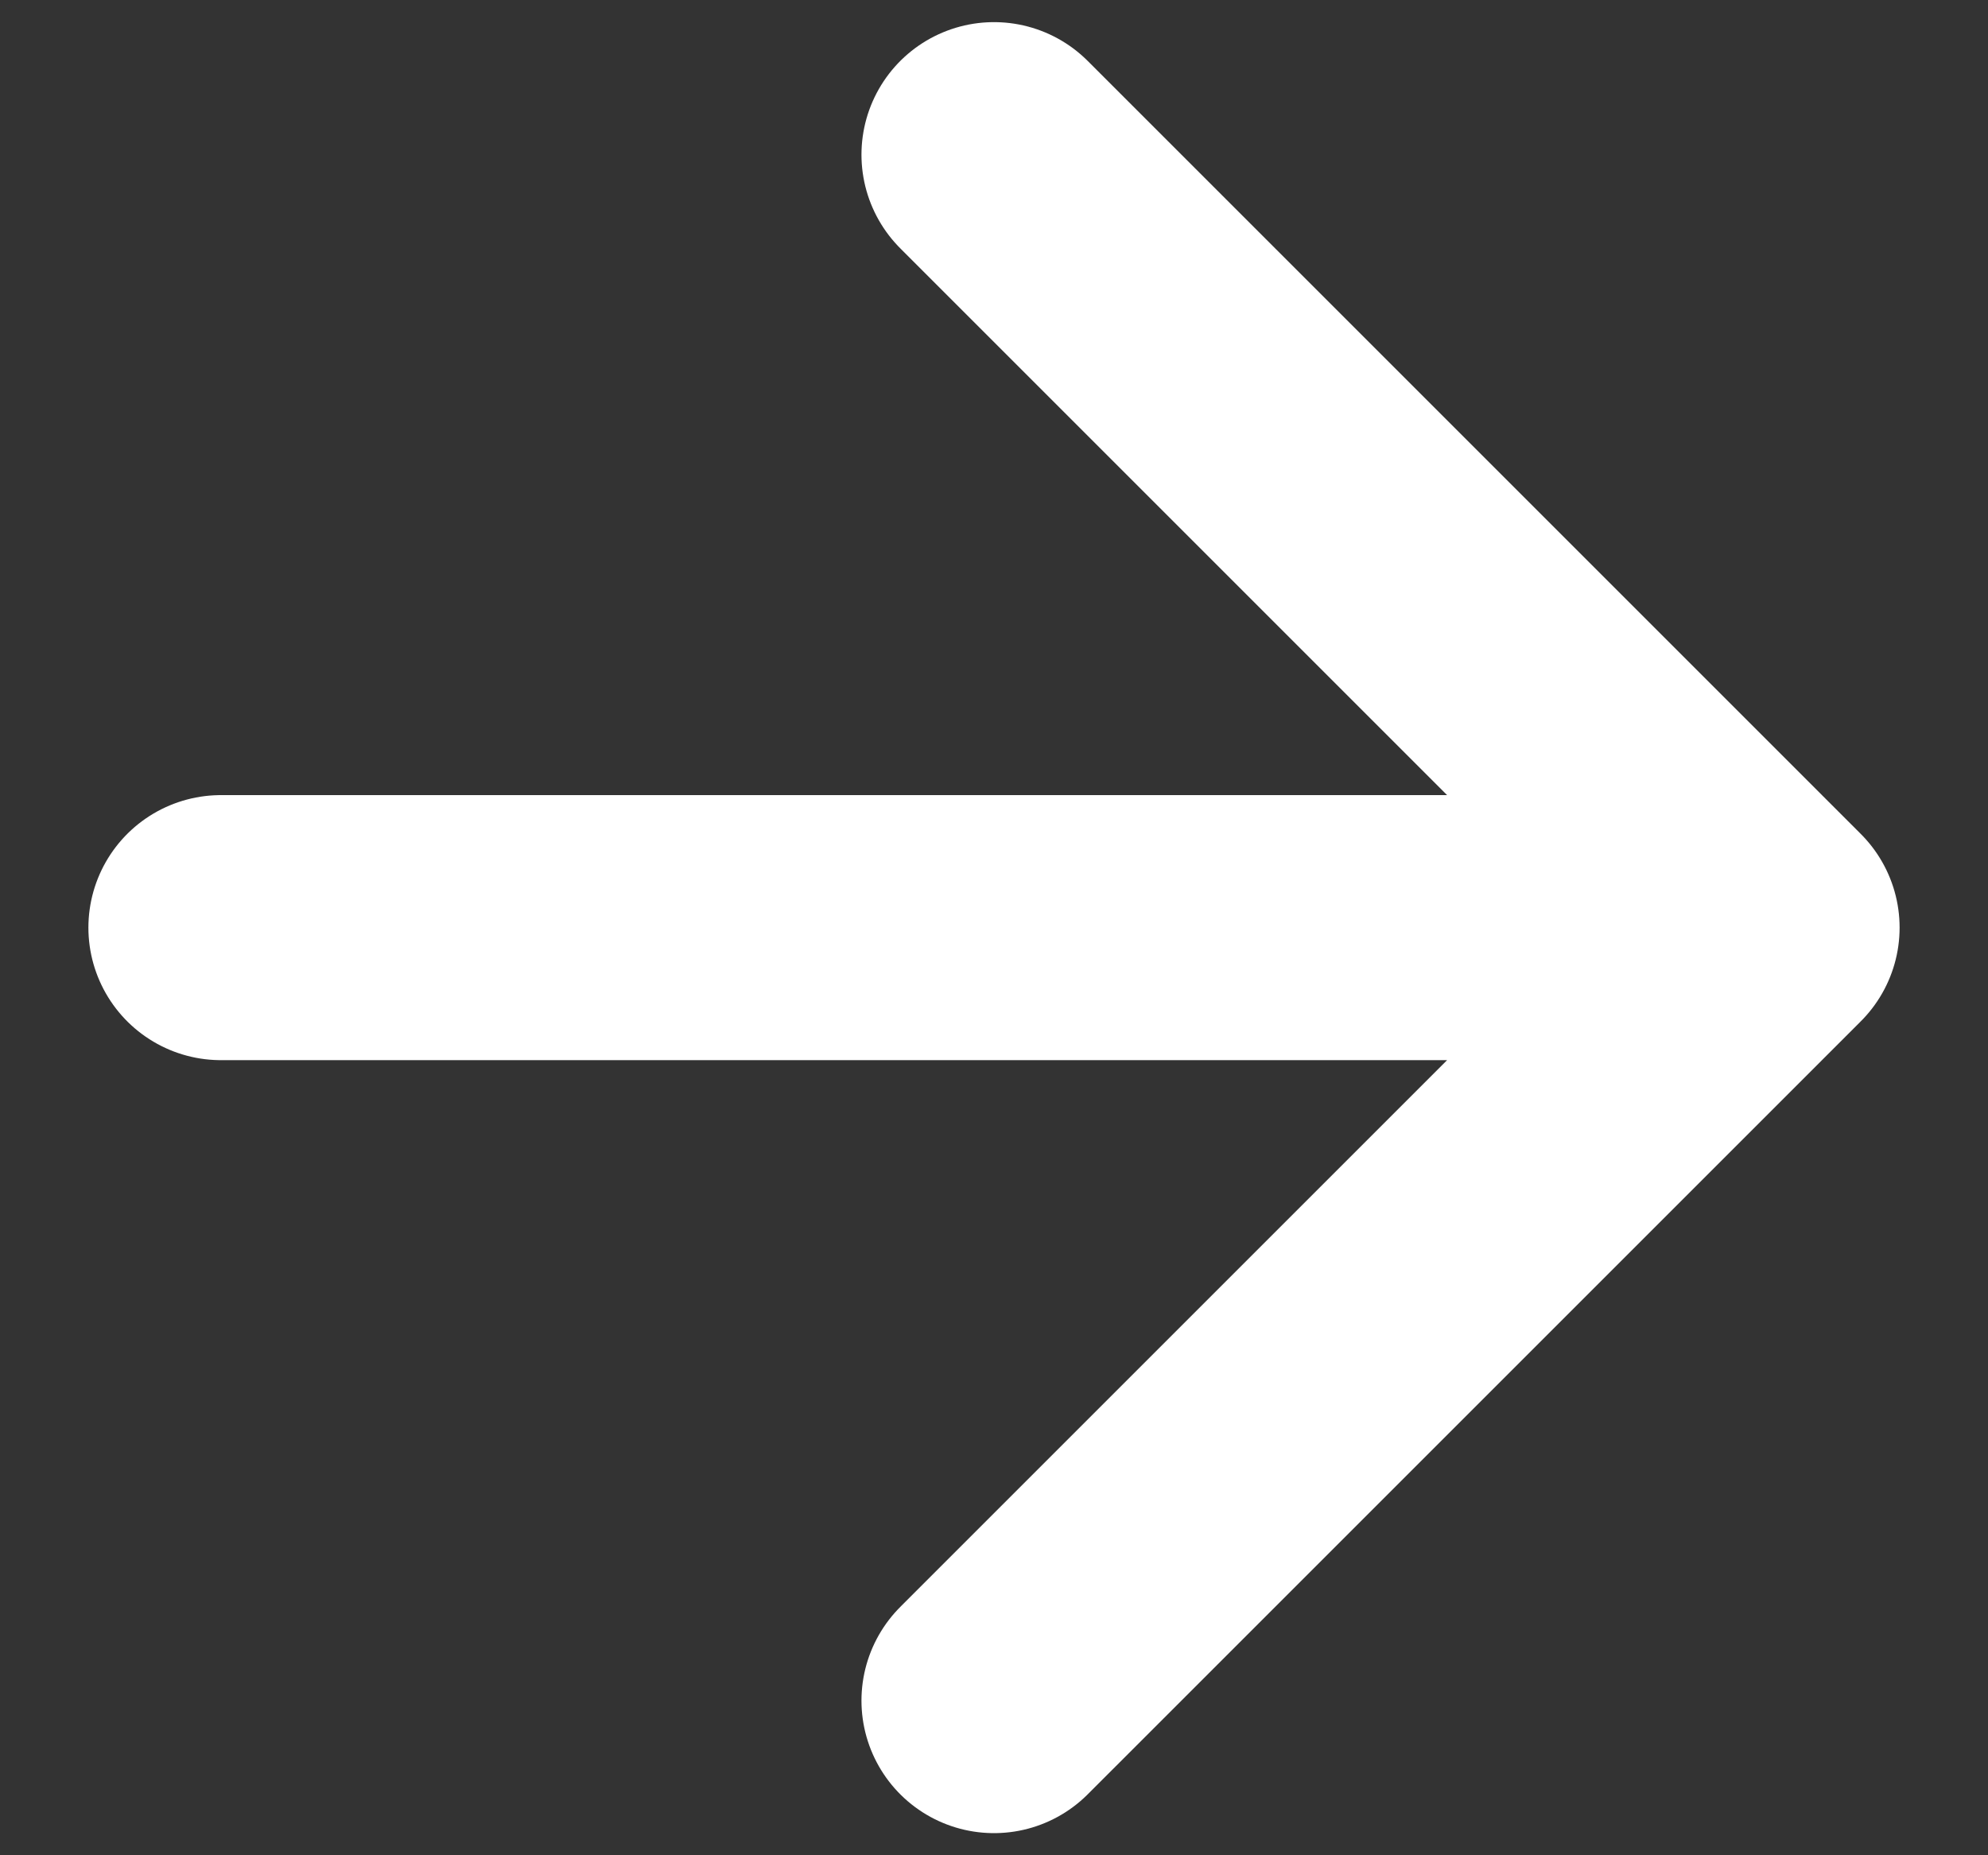 <svg width="15" height="14" viewBox="0 0 15 14" fill="none" xmlns="http://www.w3.org/2000/svg">
<rect x="0" y="0" width="15" height="14" fill="#333333" stroke="none"/>
<path d="M1.667 7H13.333M13.333 7L7.5 1.167M13.333 7L7.5 12.833" stroke="white" stroke-width="2" stroke-linecap="round" stroke-linejoin="round"/>
</svg>
